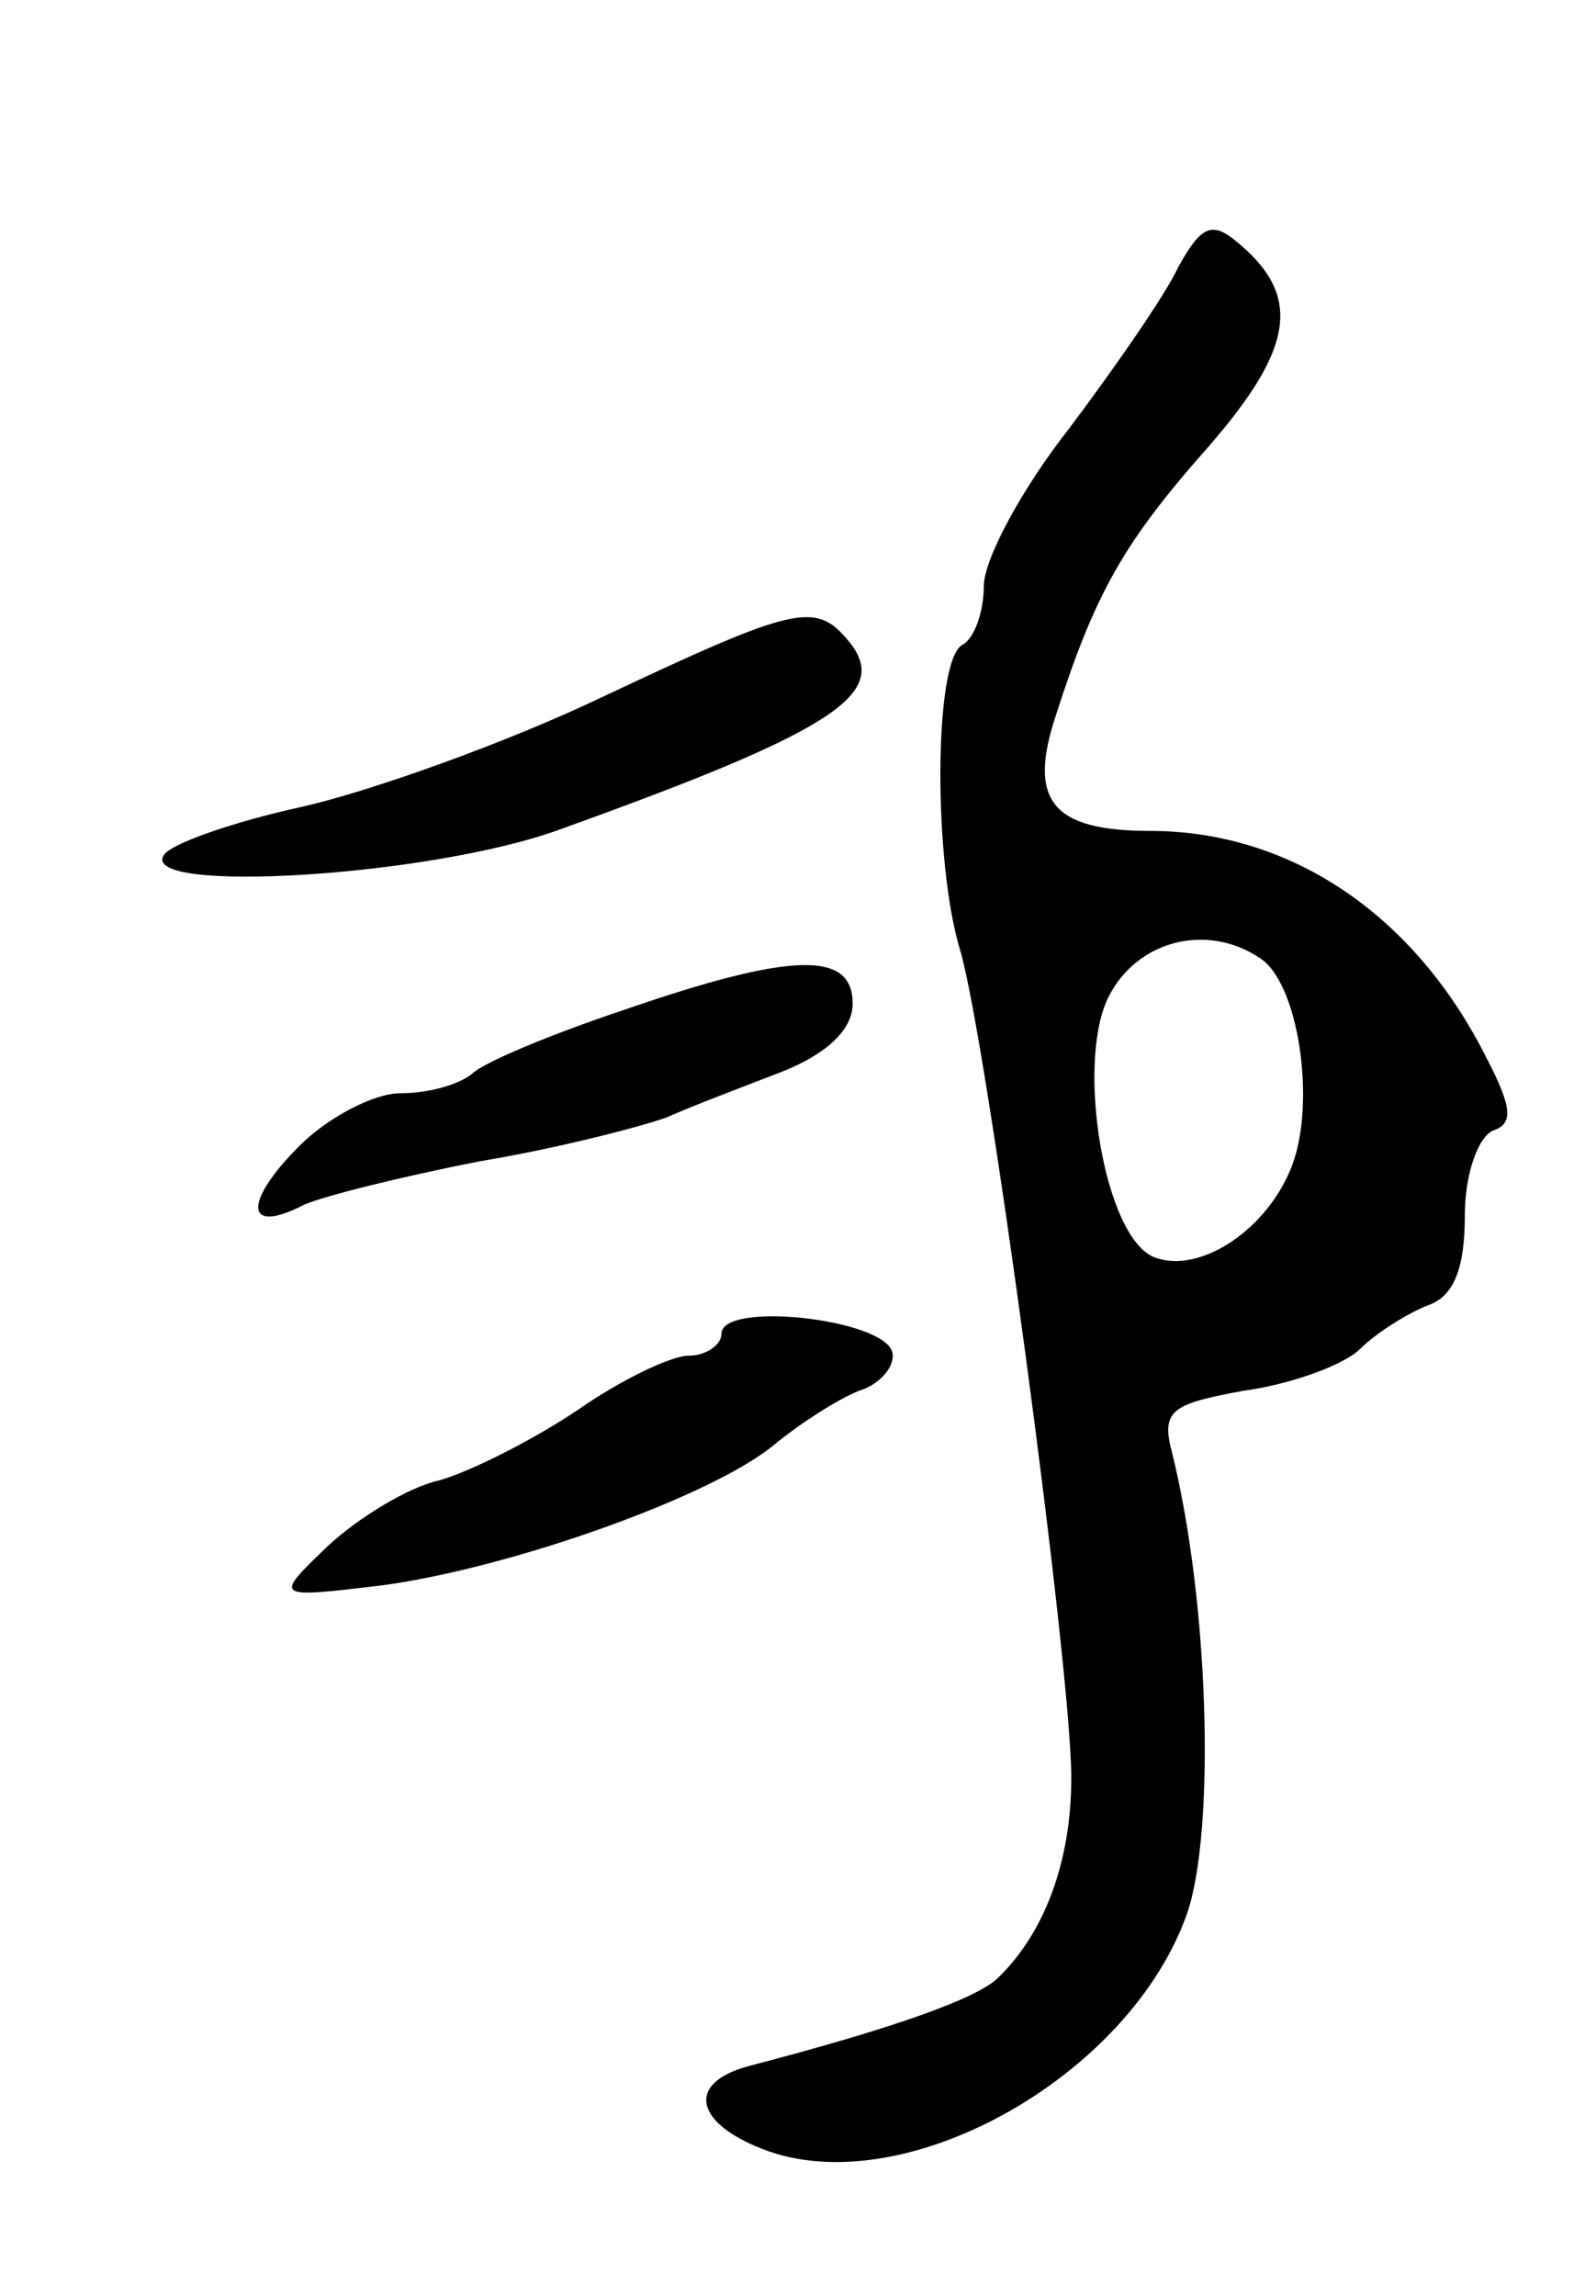 <svg version="1.0" xmlns="http://www.w3.org/2000/svg"
 width="73pt" height="105pt" viewBox="0 0 73 105"
 preserveAspectRatio="xMidYMid meet">
<g transform="translate(0,105) scale(0.1,-0.1)"
fill="#000000" stroke="none">
<path d="M539 928 c-6 -13 -29 -46 -50 -74 -22 -28 -39 -60 -39 -72 0 -11 -4
-24 -10 -27 -13 -8 -13 -99 -1 -139 12 -39 51 -328 51 -379 0 -38 -12 -71 -34
-92 -10 -9 -45 -22 -114 -40 -29 -8 -24 -27 10 -39 64 -22 165 35 191 109 13
38 10 143 -7 211 -5 19 0 22 33 28 22 3 46 12 53 19 7 7 21 16 31 20 12 4 17
17 17 41 0 19 6 36 13 39 9 3 9 10 -3 33 -33 66 -90 104 -154 104 -45 0 -56
14 -43 53 18 56 31 79 70 123 39 45 43 69 12 94 -11 9 -16 6 -26 -12z m37
-316 c18 -11 26 -66 15 -95 -11 -29 -42 -50 -63 -42 -23 9 -36 89 -21 119 13
26 45 34 69 18z"/>
<path d="M275 731 c-44 -21 -106 -43 -137 -50 -32 -7 -60 -17 -63 -22 -12 -18
123 -10 182 12 125 45 151 62 131 86 -15 18 -24 16 -113 -26z"/>
<path d="M285 588 c-33 -11 -64 -24 -69 -29 -6 -5 -20 -9 -33 -9 -12 0 -33
-11 -46 -24 -26 -26 -25 -41 2 -27 9 4 45 13 81 20 36 6 74 16 85 20 11 5 35
14 53 21 20 8 32 19 32 31 0 24 -27 24 -105 -3z"/>
<path d="M330 440 c0 -5 -7 -10 -15 -10 -8 0 -31 -11 -51 -25 -21 -14 -49 -28
-63 -32 -14 -3 -37 -17 -51 -30 -25 -24 -25 -24 25 -18 59 8 152 41 180 65 11
9 28 20 38 24 10 3 17 12 15 18 -5 15 -78 23 -78 8z"/>
</g>
</svg>
